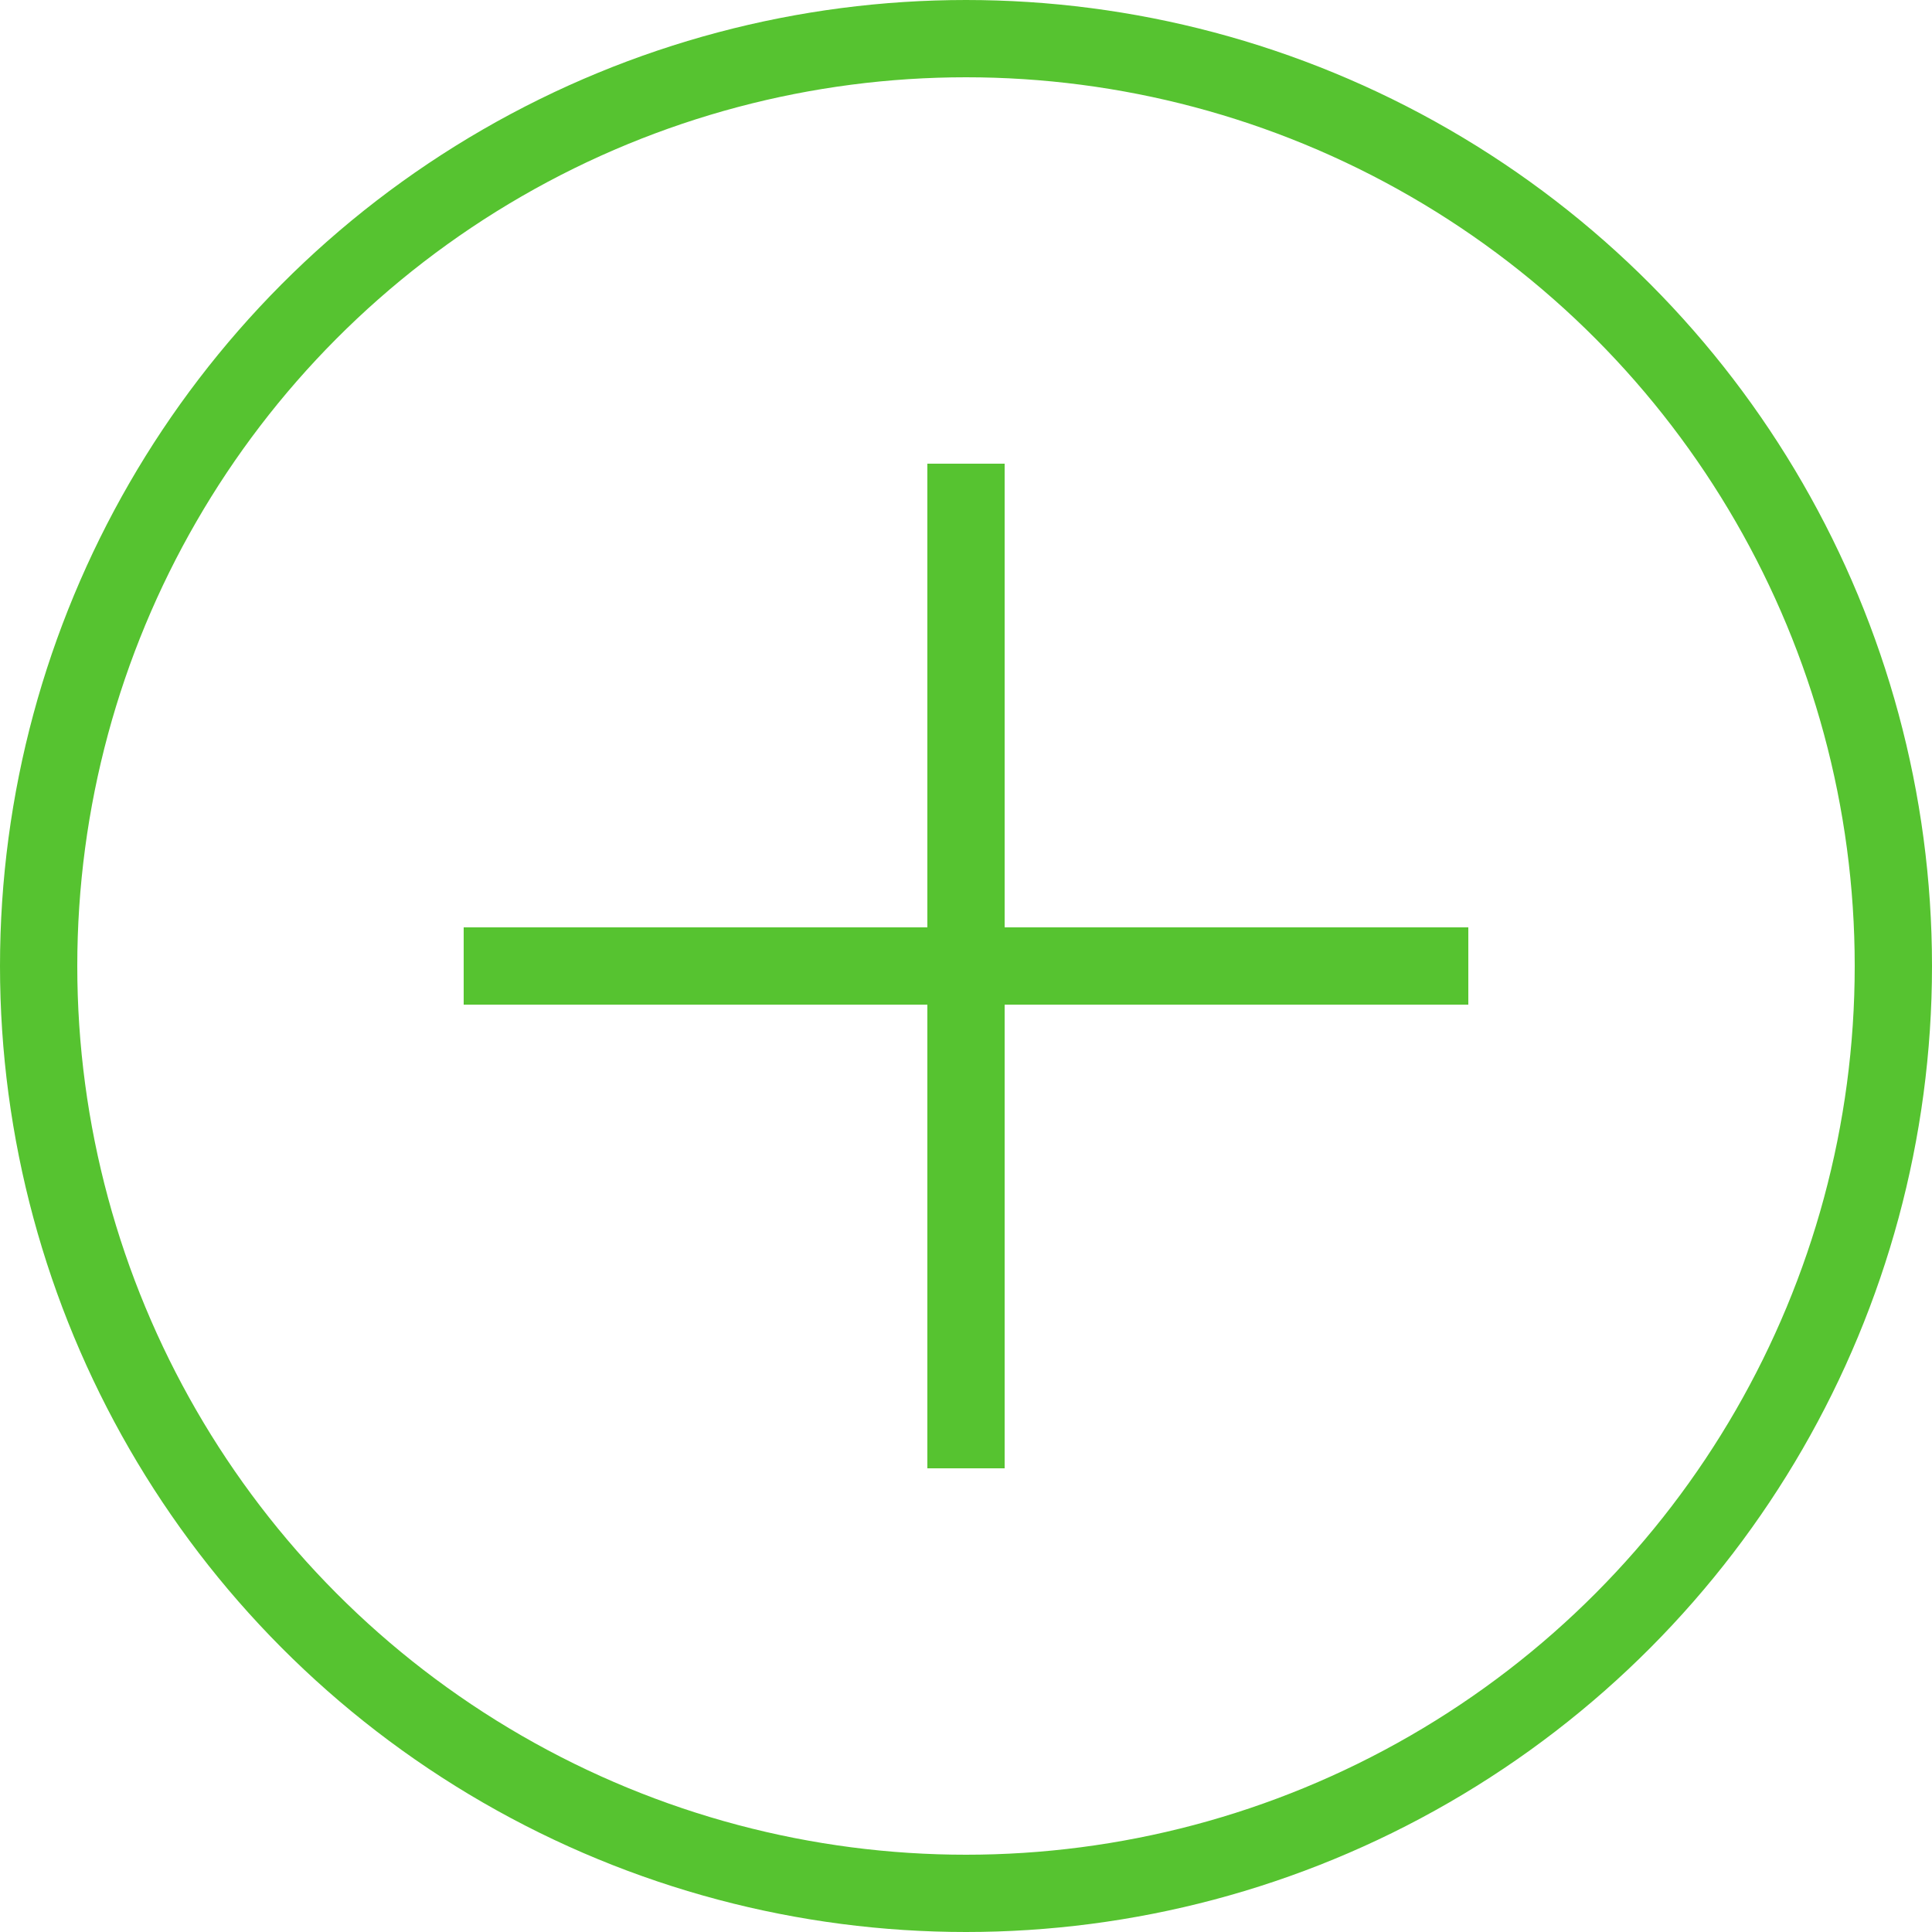 <svg width="25" height="25" viewBox="0 0 25 25" fill="none" xmlns="http://www.w3.org/2000/svg">
  <circle cx="12.5" cy="12.5" r="12" fill="none" stroke="#56C330"/>
  <path fill-rule="evenodd" clip-rule="evenodd" d="M13 6H12V12H6V13H12V19H13V13H19V12H13V6Z" fill="#56C330"/>
</svg>